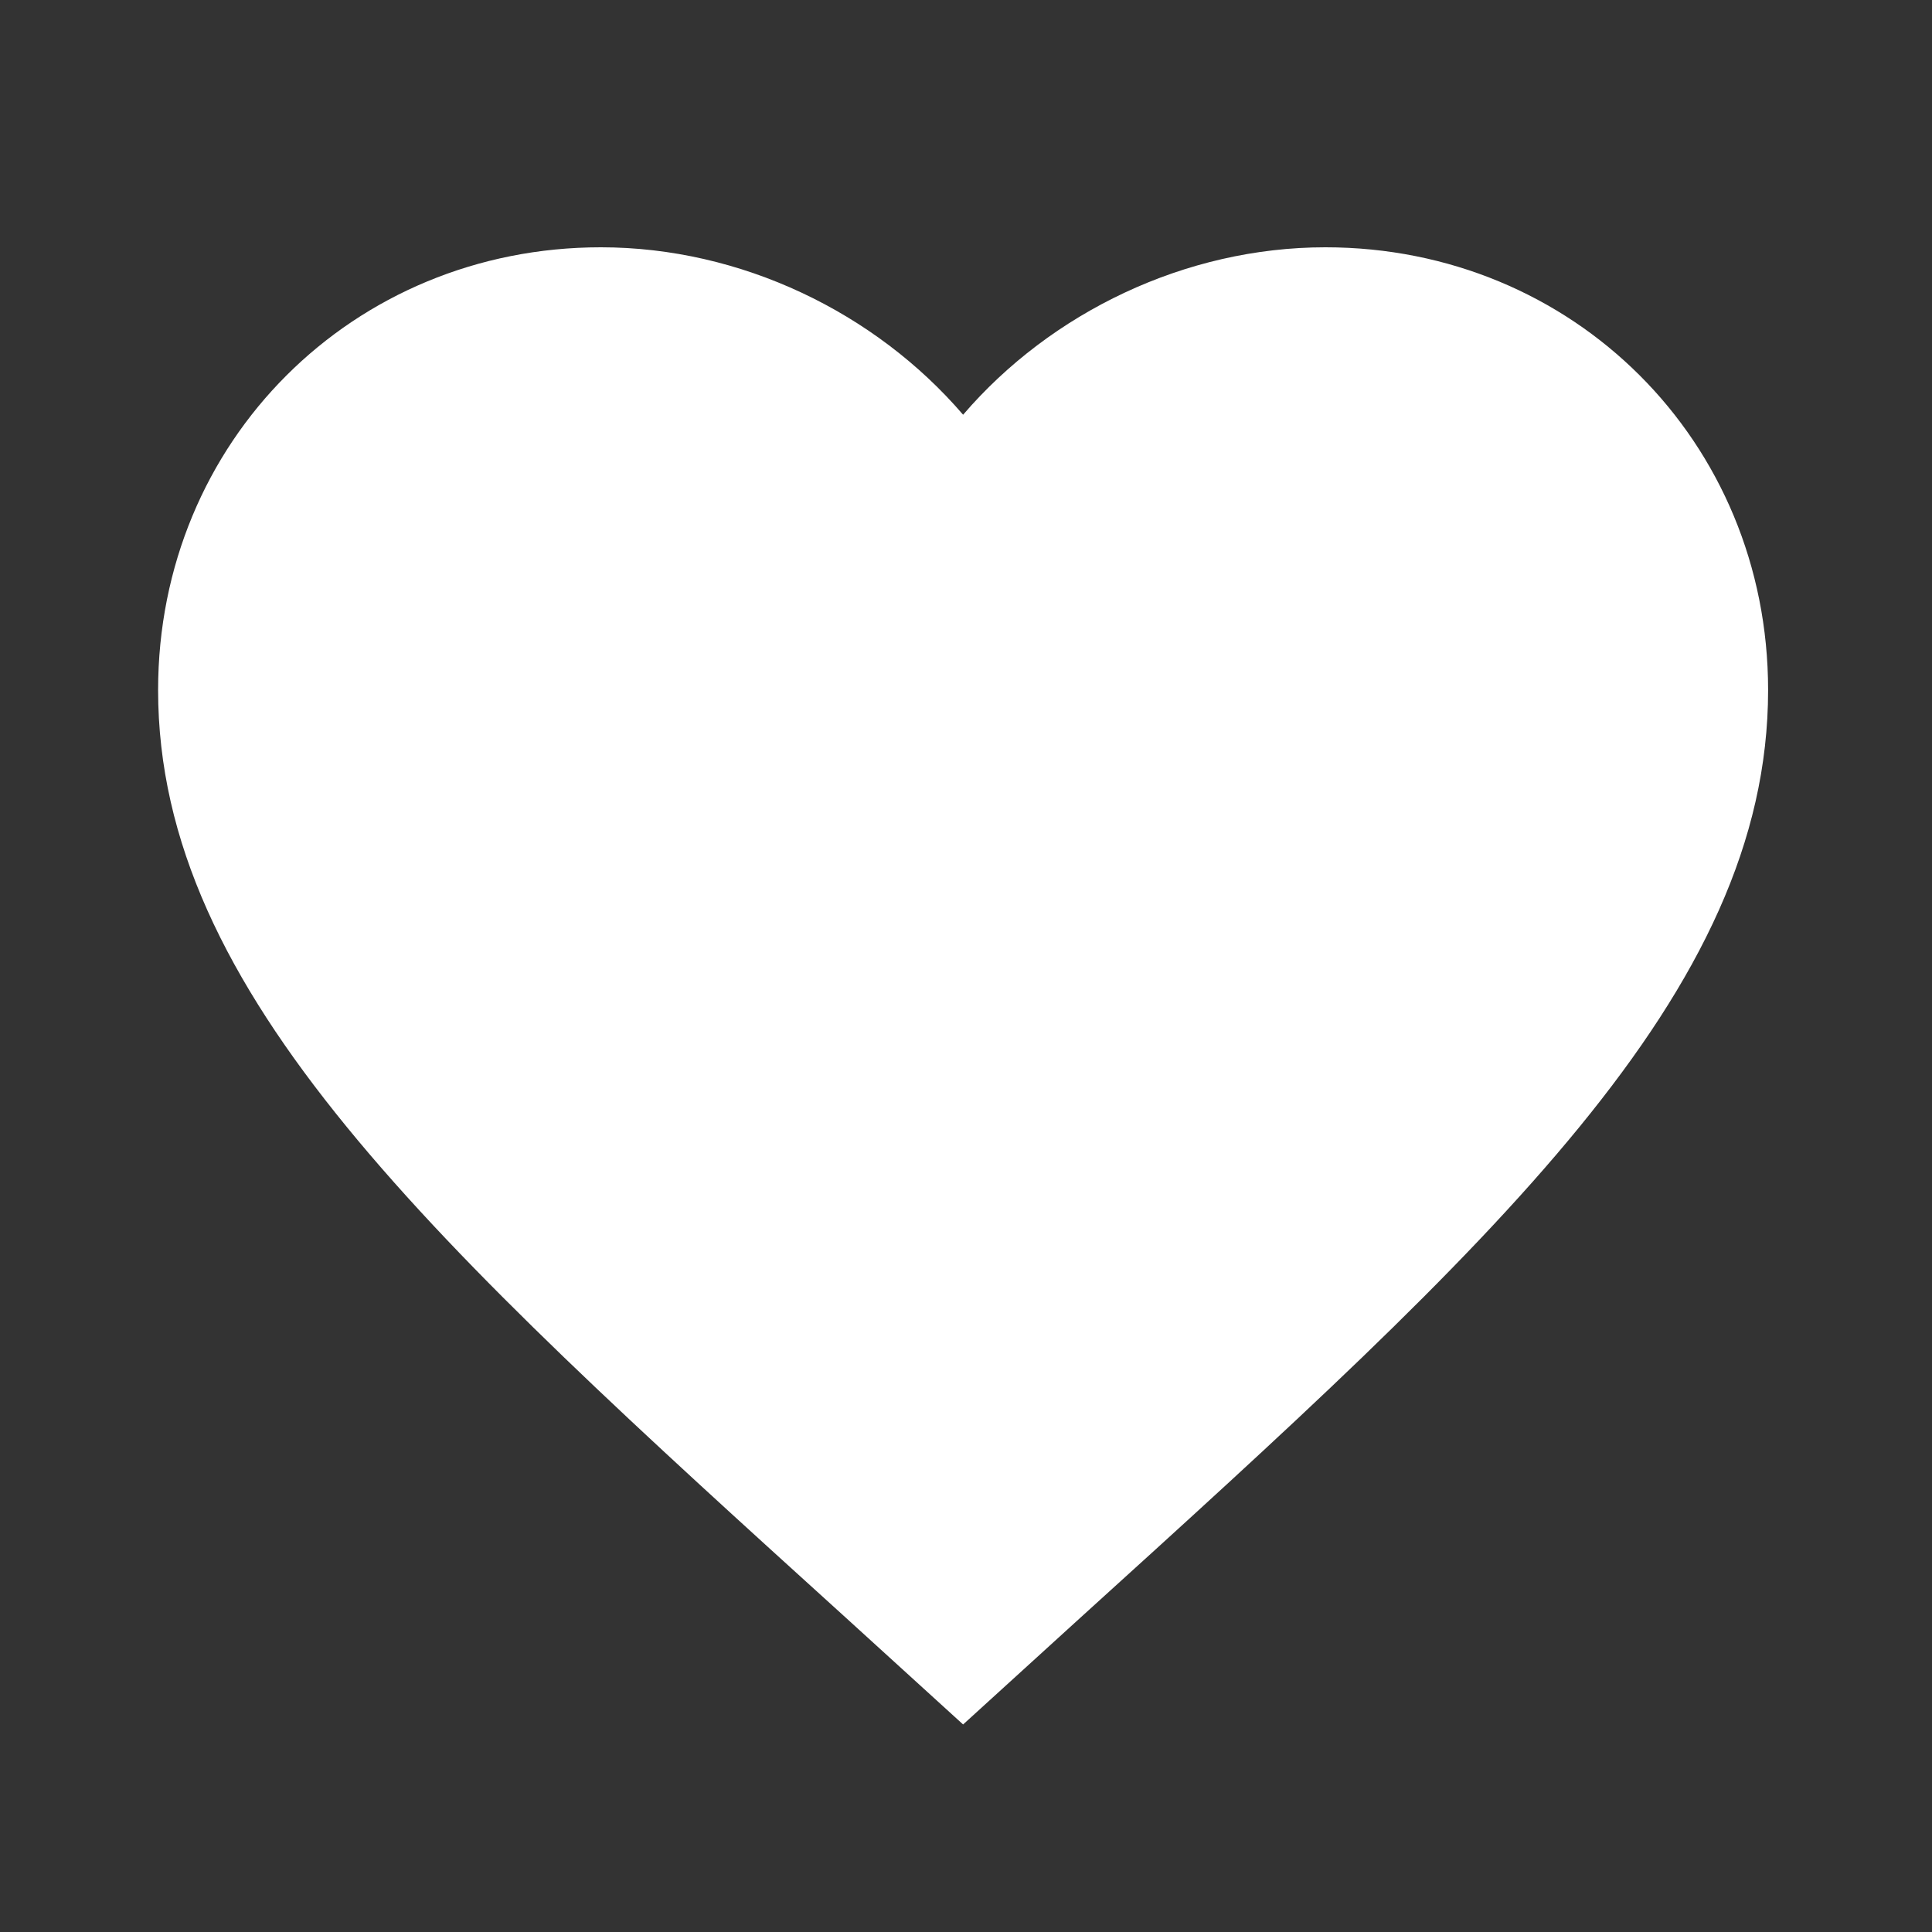 <svg width="24" height="24" xmlns="http://www.w3.org/2000/svg">

 <rect width="100%" height="100%" fill="#333333" stroke="none"/>

 <g>
  <title>background</title>
  <rect fill="none" id="canvas_background" height="402" width="582" y="-1" x="-1"/>
 </g>
 <g>
  <title>Layer 1</title>
  <path fill="#ffffff" id="svg_1" d="m11.964,21.422l-1.45,-1.32c-5.15,-4.67 -8.55,-7.76 -8.55,-11.53c0,-3.09 2.42,-5.5 5.5,-5.5c1.74,0 3.41,0.81 4.5,2.08c1.09,-1.27 2.76,-2.08 4.5,-2.08c3.08,0 5.5,2.41 5.5,5.5c0,3.77 -3.4,6.86 -8.55,11.53l-1.45,1.32z"/>
 </g>
</svg>